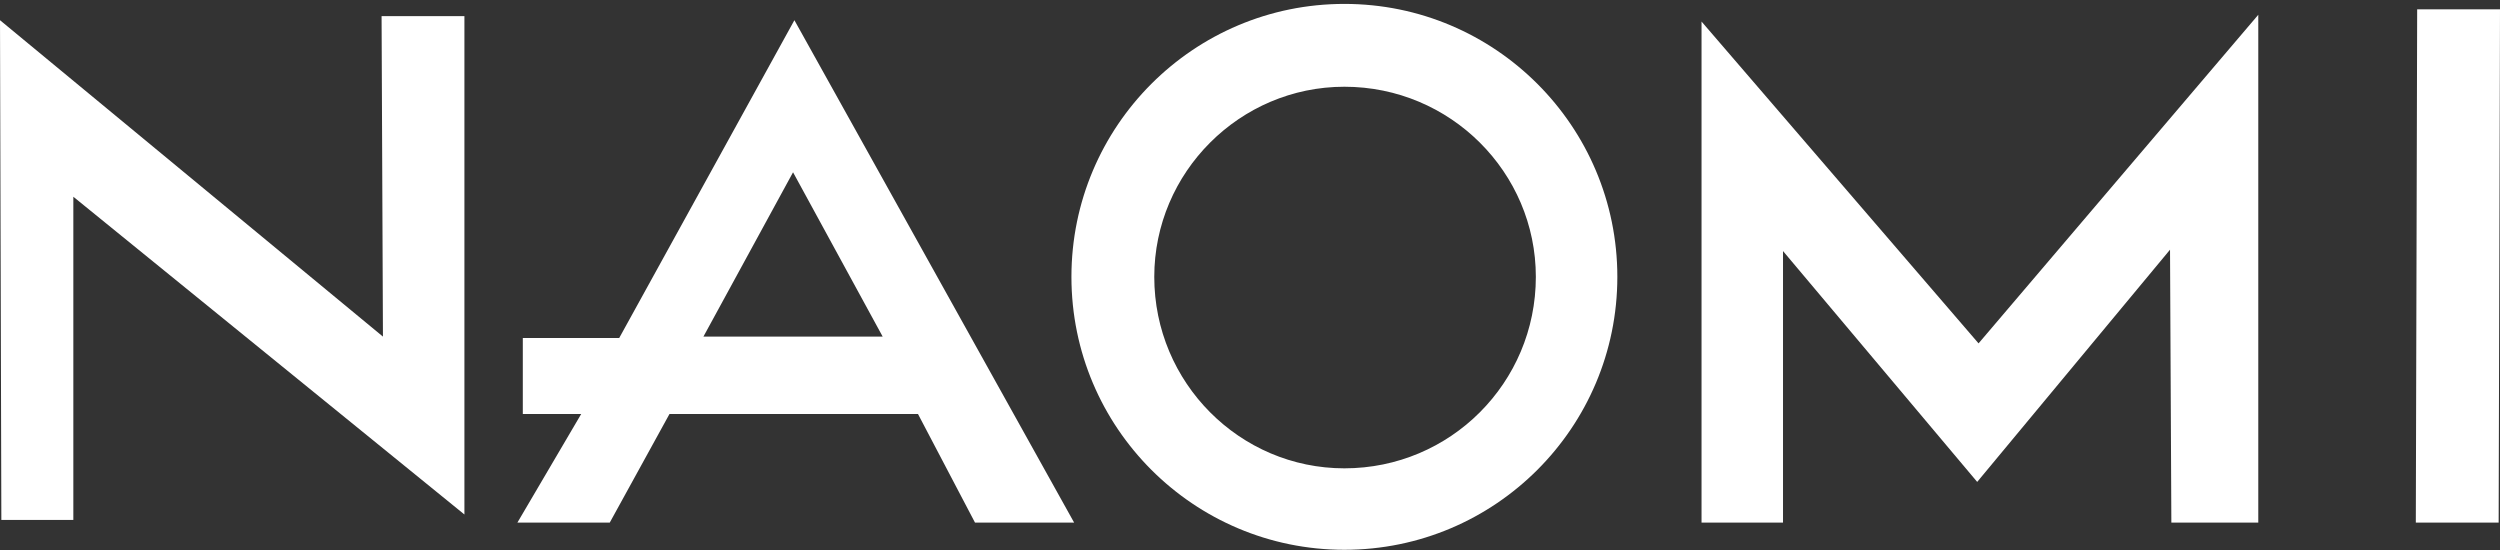<svg clip-rule="evenodd" fill-rule="evenodd" stroke-linejoin="round" stroke-miterlimit="2" viewBox="0 0 600 132" xmlns="http://www.w3.org/2000/svg"><rect x="0" y="0" width="600" height="132" fill="#333333" stroke="none"/><g fill="#fff"><path d="m579.796 125.431.324-123.192h19.88l-.324 123.192z"/><path d="m427.922 125.431h-19.553v-120.259l66.485 77.239 67.135-78.866v121.886h-20.862l-.32-65.505-46.281 55.733-46.604-55.409z"/><path d="m111.459 123.478v-119.609h-19.881l.328 76.916-91.906-75.937.324 119.936h17.275v-77.567z"/><path d="m124.171 125.431 15.318-26.072h-14.015v-18.247h23.14l42.041-76.264 67.14 120.583h-23.792l-13.687-26.072h-59.641l-14.339 26.072zm44.65-44.646h43.021l-21.51-39.437z"/><path d="m257.143 66.446c0-36.177 29.333-65.509 65.513-65.509 36.173 0 65.506 29.332 65.506 65.509 0 36.173-29.333 65.505-65.506 65.505-36.18 0-65.513-29.332-65.513-65.505zm65.513 45.953c25.422 0 45.946-20.535 45.946-45.953 0-25.094-20.528-45.629-45.946-45.629-25.097 0-45.632 20.535-45.632 45.629 0 25.418 20.531 45.953 45.632 45.953z"/></g></svg>